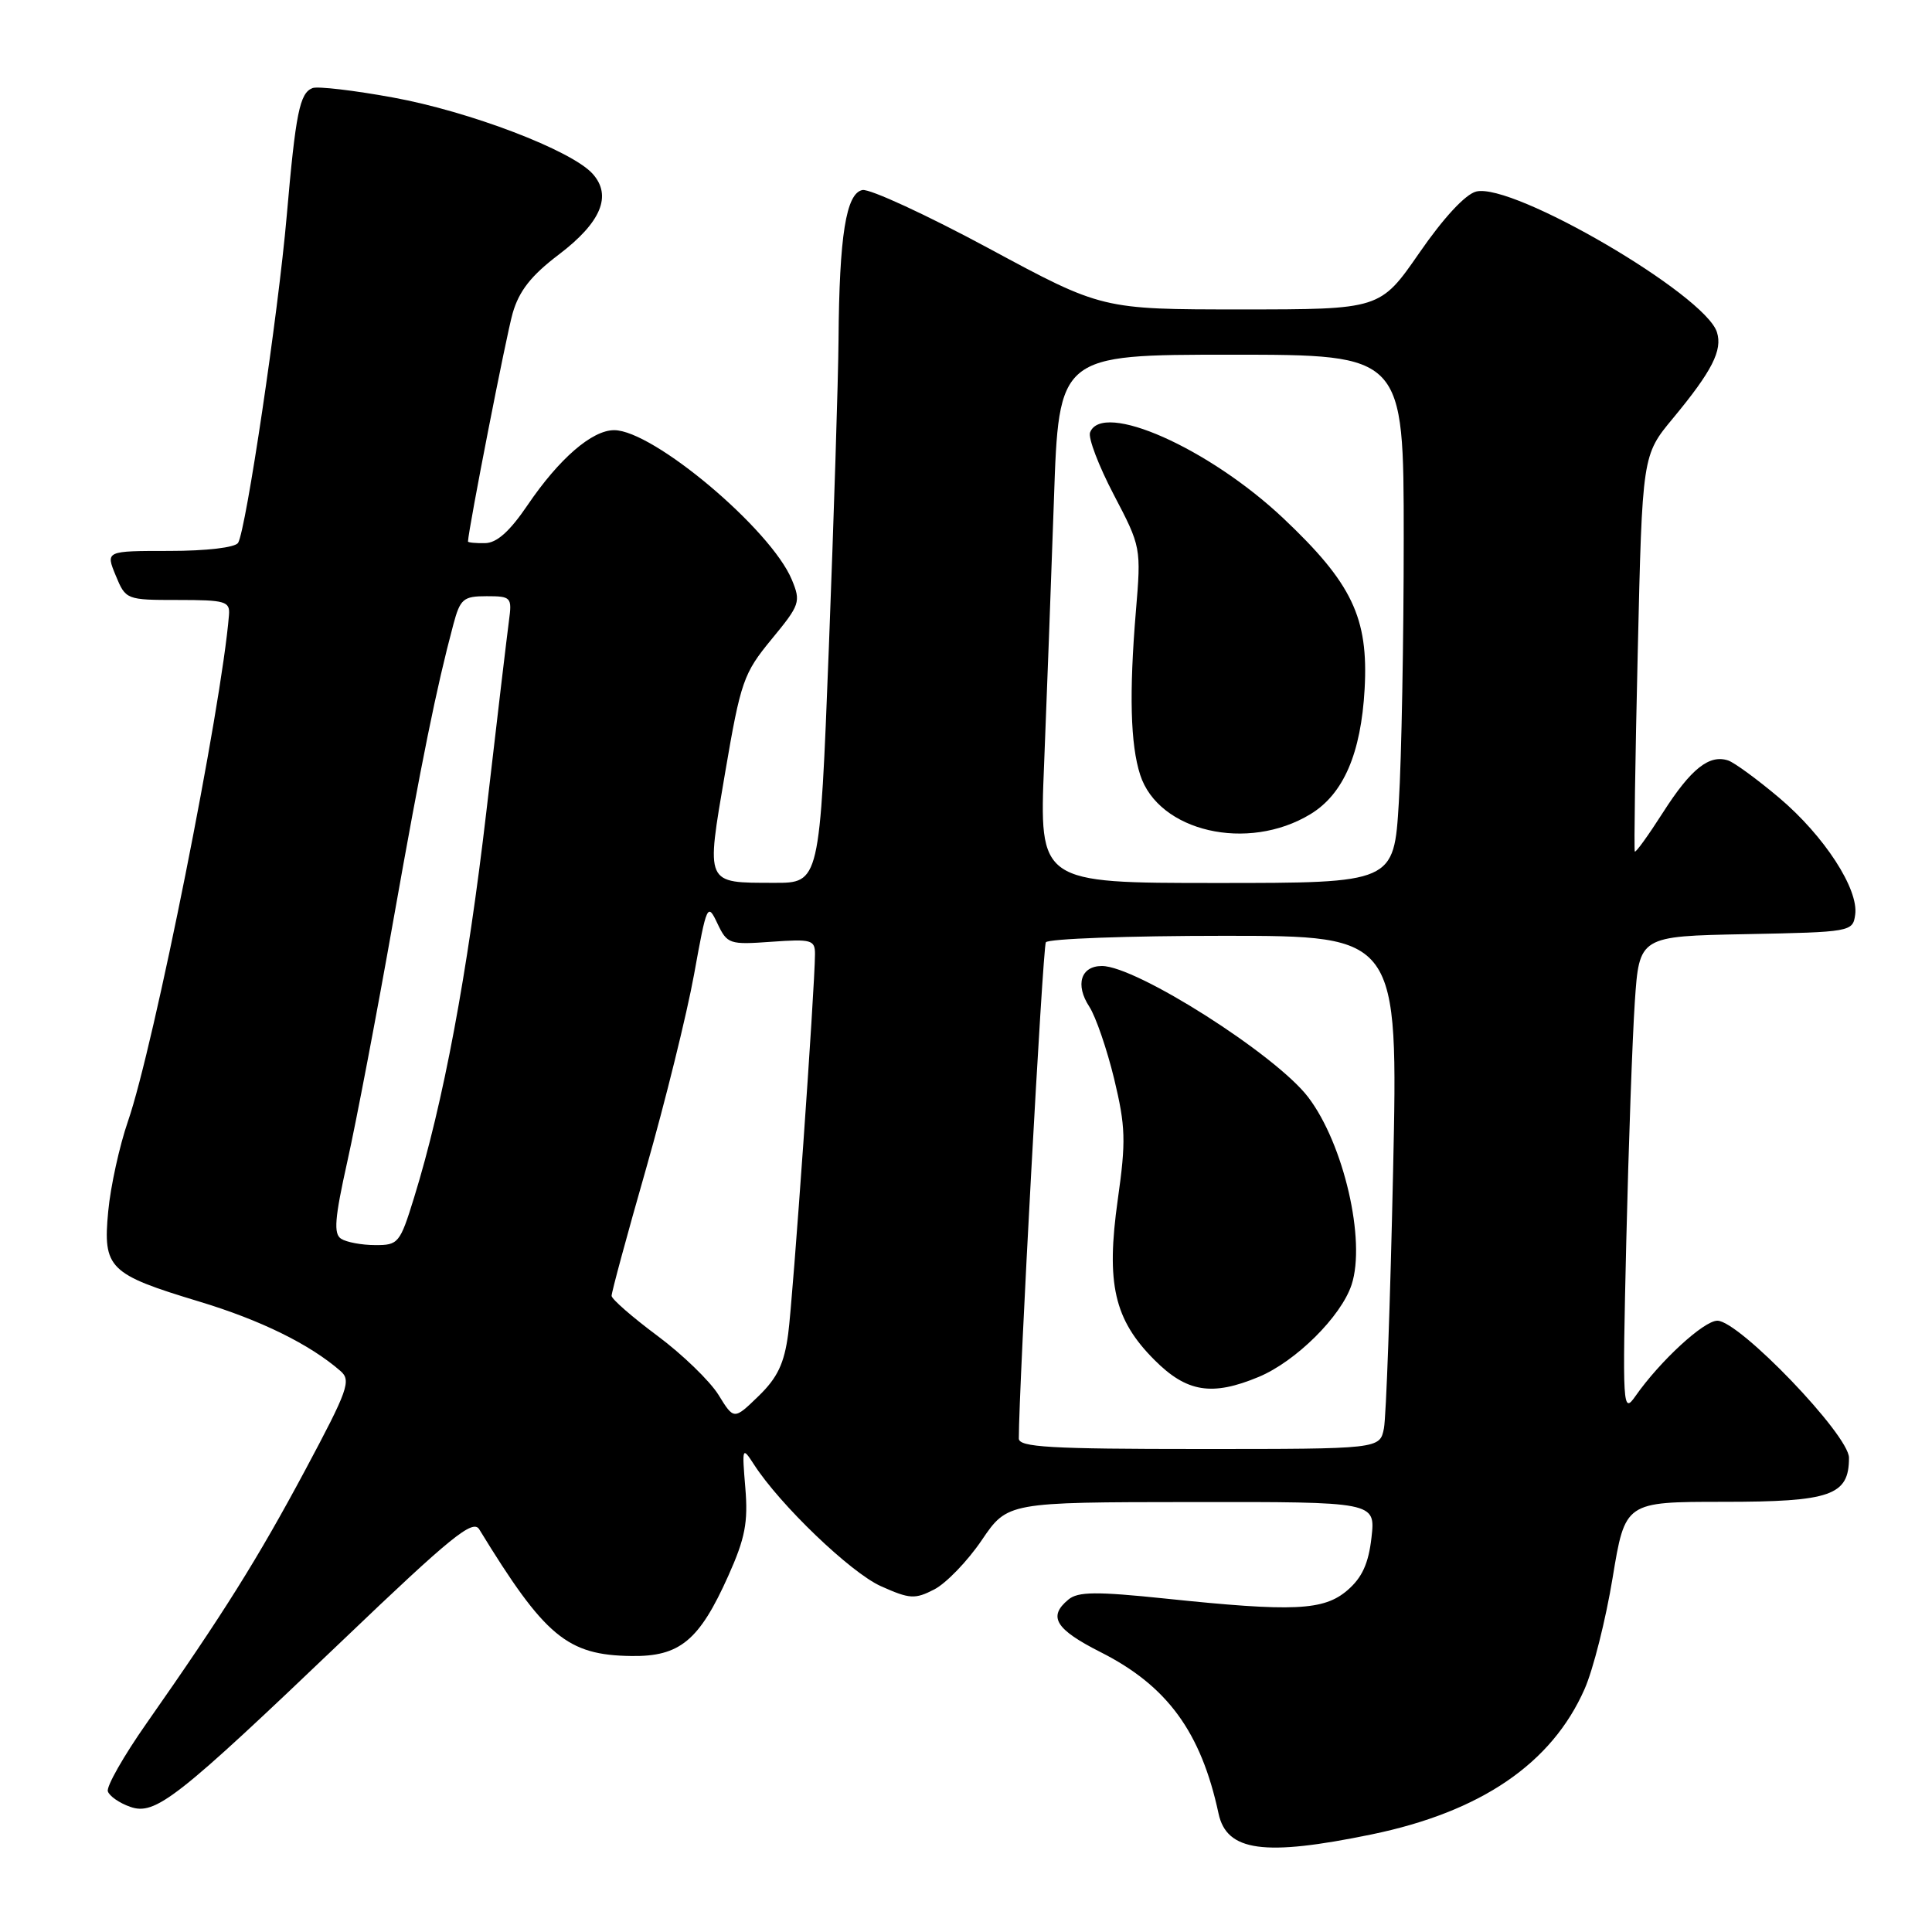 <?xml version="1.0" encoding="UTF-8" standalone="no"?>
<!DOCTYPE svg PUBLIC "-//W3C//DTD SVG 1.1//EN" "http://www.w3.org/Graphics/SVG/1.1/DTD/svg11.dtd" >
<svg xmlns="http://www.w3.org/2000/svg" xmlns:xlink="http://www.w3.org/1999/xlink" version="1.1" viewBox="0 0 256 256">
 <g >
 <path fill="currentColor"
d=" M 181.74 243.07 C 196.23 240.08 205.61 233.68 209.96 223.82 C 211.10 221.25 212.77 214.61 213.68 209.07 C 215.34 199.00 215.34 199.00 228.34 199.00 C 242.60 199.00 245.00 198.16 245.00 193.16 C 245.00 190.15 230.45 175.00 227.56 175.00 C 225.76 175.00 219.96 180.34 216.70 185.00 C 215.02 187.40 214.97 186.60 215.49 164.50 C 215.79 151.85 216.30 137.57 216.62 132.78 C 217.21 124.05 217.21 124.05 231.35 123.78 C 245.23 123.51 245.51 123.46 245.82 121.21 C 246.31 117.82 241.72 110.76 235.76 105.72 C 232.87 103.28 229.82 101.05 229.00 100.77 C 226.49 99.93 224.06 101.86 220.36 107.65 C 218.42 110.68 216.74 113.02 216.62 112.83 C 216.50 112.65 216.67 100.76 217.01 86.41 C 217.61 60.32 217.61 60.32 221.69 55.41 C 226.85 49.18 228.27 46.41 227.50 44.01 C 225.92 39.03 200.47 24.16 195.60 25.38 C 194.17 25.74 191.27 28.87 188.08 33.49 C 182.88 41.00 182.88 41.00 164.45 41.00 C 146.02 41.00 146.02 41.00 131.04 32.92 C 122.80 28.48 115.26 25.00 114.28 25.18 C 112.11 25.60 111.21 31.24 111.11 45.00 C 111.07 50.23 110.49 68.56 109.83 85.75 C 108.62 117.00 108.62 117.00 102.56 116.98 C 93.38 116.96 93.54 117.32 96.08 102.40 C 98.15 90.27 98.52 89.22 102.24 84.70 C 106.00 80.14 106.14 79.75 104.92 76.81 C 102.15 70.13 86.55 57.00 81.38 57.00 C 78.44 57.00 74.09 60.77 69.90 66.94 C 67.53 70.43 65.82 71.96 64.25 71.97 C 63.01 71.99 62.01 71.89 62.01 71.75 C 62.10 69.93 67.08 44.46 67.93 41.50 C 68.78 38.55 70.38 36.51 74.02 33.75 C 79.66 29.47 81.14 25.92 78.51 23.01 C 75.70 19.91 62.23 14.77 52.07 12.92 C 46.89 11.97 42.09 11.41 41.41 11.67 C 39.71 12.33 39.18 14.95 37.99 28.63 C 36.86 41.61 32.60 70.21 31.55 71.93 C 31.16 72.55 27.37 73.00 22.44 73.00 C 13.99 73.00 13.99 73.00 15.33 76.25 C 16.66 79.47 16.73 79.50 23.59 79.50 C 29.89 79.50 30.49 79.68 30.34 81.50 C 29.36 93.70 20.39 138.67 16.95 148.59 C 15.83 151.84 14.65 157.20 14.34 160.50 C 13.62 168.06 14.41 168.84 26.39 172.46 C 34.56 174.93 41.04 178.12 45.11 181.66 C 46.57 182.92 46.12 184.17 40.45 194.78 C 34.15 206.55 29.61 213.80 19.41 228.36 C 16.38 232.68 14.08 236.73 14.29 237.36 C 14.49 237.99 15.82 238.91 17.24 239.41 C 20.58 240.59 23.35 238.42 45.50 217.26 C 59.77 203.61 62.66 201.27 63.50 202.64 C 72.20 216.86 75.15 219.32 83.67 219.43 C 90.08 219.52 92.66 217.39 96.51 208.79 C 98.73 203.84 99.14 201.73 98.76 197.16 C 98.31 191.75 98.35 191.65 99.89 194.03 C 103.32 199.37 112.72 208.39 116.73 210.18 C 120.55 211.89 121.23 211.93 123.81 210.60 C 125.38 209.78 128.21 206.85 130.08 204.09 C 133.50 199.05 133.50 199.05 157.88 199.03 C 182.26 199.00 182.26 199.00 181.73 203.72 C 181.34 207.17 180.49 209.04 178.54 210.72 C 175.41 213.41 171.44 213.60 154.43 211.82 C 145.28 210.87 142.83 210.89 141.57 211.95 C 138.82 214.22 139.85 215.89 145.84 218.92 C 154.67 223.38 159.14 229.50 161.46 240.29 C 162.54 245.33 167.49 246.01 181.74 243.07 Z  M 135.00 190.61 C 135.00 183.76 138.17 125.53 138.58 124.86 C 138.88 124.39 149.50 124.00 162.19 124.00 C 185.27 124.00 185.27 124.00 184.59 155.25 C 184.22 172.44 183.67 187.74 183.38 189.25 C 182.84 192.00 182.84 192.00 158.92 192.00 C 139.15 192.00 135.00 191.76 135.00 190.61 Z  M 166.78 182.45 C 171.70 180.40 177.70 174.45 179.09 170.24 C 181.02 164.38 178.05 151.56 173.34 145.38 C 169.04 139.74 150.57 128.00 146.01 128.00 C 143.21 128.00 142.44 130.49 144.34 133.39 C 145.19 134.70 146.67 139.00 147.63 142.95 C 149.15 149.28 149.21 151.20 148.11 158.96 C 146.54 170.10 147.63 174.86 152.98 180.21 C 157.25 184.49 160.59 185.03 166.78 182.45 Z  M 95.20 184.82 C 94.07 183.00 90.43 179.47 87.11 177.00 C 83.79 174.53 81.06 172.15 81.04 171.71 C 81.02 171.28 83.08 163.68 85.62 154.81 C 88.15 145.95 91.01 134.38 91.97 129.10 C 93.65 119.80 93.75 119.59 95.06 122.36 C 96.36 125.10 96.65 125.19 102.21 124.79 C 107.53 124.41 108.00 124.54 107.99 126.44 C 107.97 130.94 105.08 171.94 104.44 176.73 C 103.92 180.67 103.02 182.56 100.51 184.99 C 97.25 188.15 97.25 188.15 95.20 184.82 Z  M 45.21 164.15 C 44.18 163.50 44.34 161.47 46.02 153.92 C 47.18 148.74 49.92 134.38 52.11 122.00 C 55.90 100.65 57.80 91.25 60.07 82.75 C 60.98 79.35 61.39 79.00 64.48 79.00 C 67.73 79.00 67.86 79.14 67.44 82.25 C 67.20 84.04 65.85 95.40 64.45 107.50 C 61.94 129.06 58.74 146.16 54.86 158.71 C 53.00 164.73 52.78 165.00 49.71 164.98 C 47.94 164.98 45.92 164.60 45.21 164.15 Z  M 138.35 101.25 C 138.70 92.59 139.28 76.84 139.65 66.25 C 140.30 47.00 140.30 47.00 163.15 47.00 C 186.00 47.00 186.00 47.00 186.00 71.34 C 186.00 84.73 185.71 100.48 185.35 106.34 C 184.70 117.00 184.70 117.00 161.20 117.00 C 137.70 117.00 137.70 117.00 138.35 101.25 Z  M 173.64 107.88 C 178.02 105.22 180.34 99.84 180.82 91.29 C 181.34 81.85 179.16 77.28 170.02 68.65 C 160.17 59.37 146.05 53.10 144.44 57.30 C 144.16 58.01 145.58 61.73 147.58 65.55 C 151.19 72.44 151.22 72.57 150.51 81.00 C 149.61 91.82 149.78 98.66 151.08 102.67 C 153.51 110.20 165.33 112.93 173.64 107.88 Z "/>
</g>
</svg>